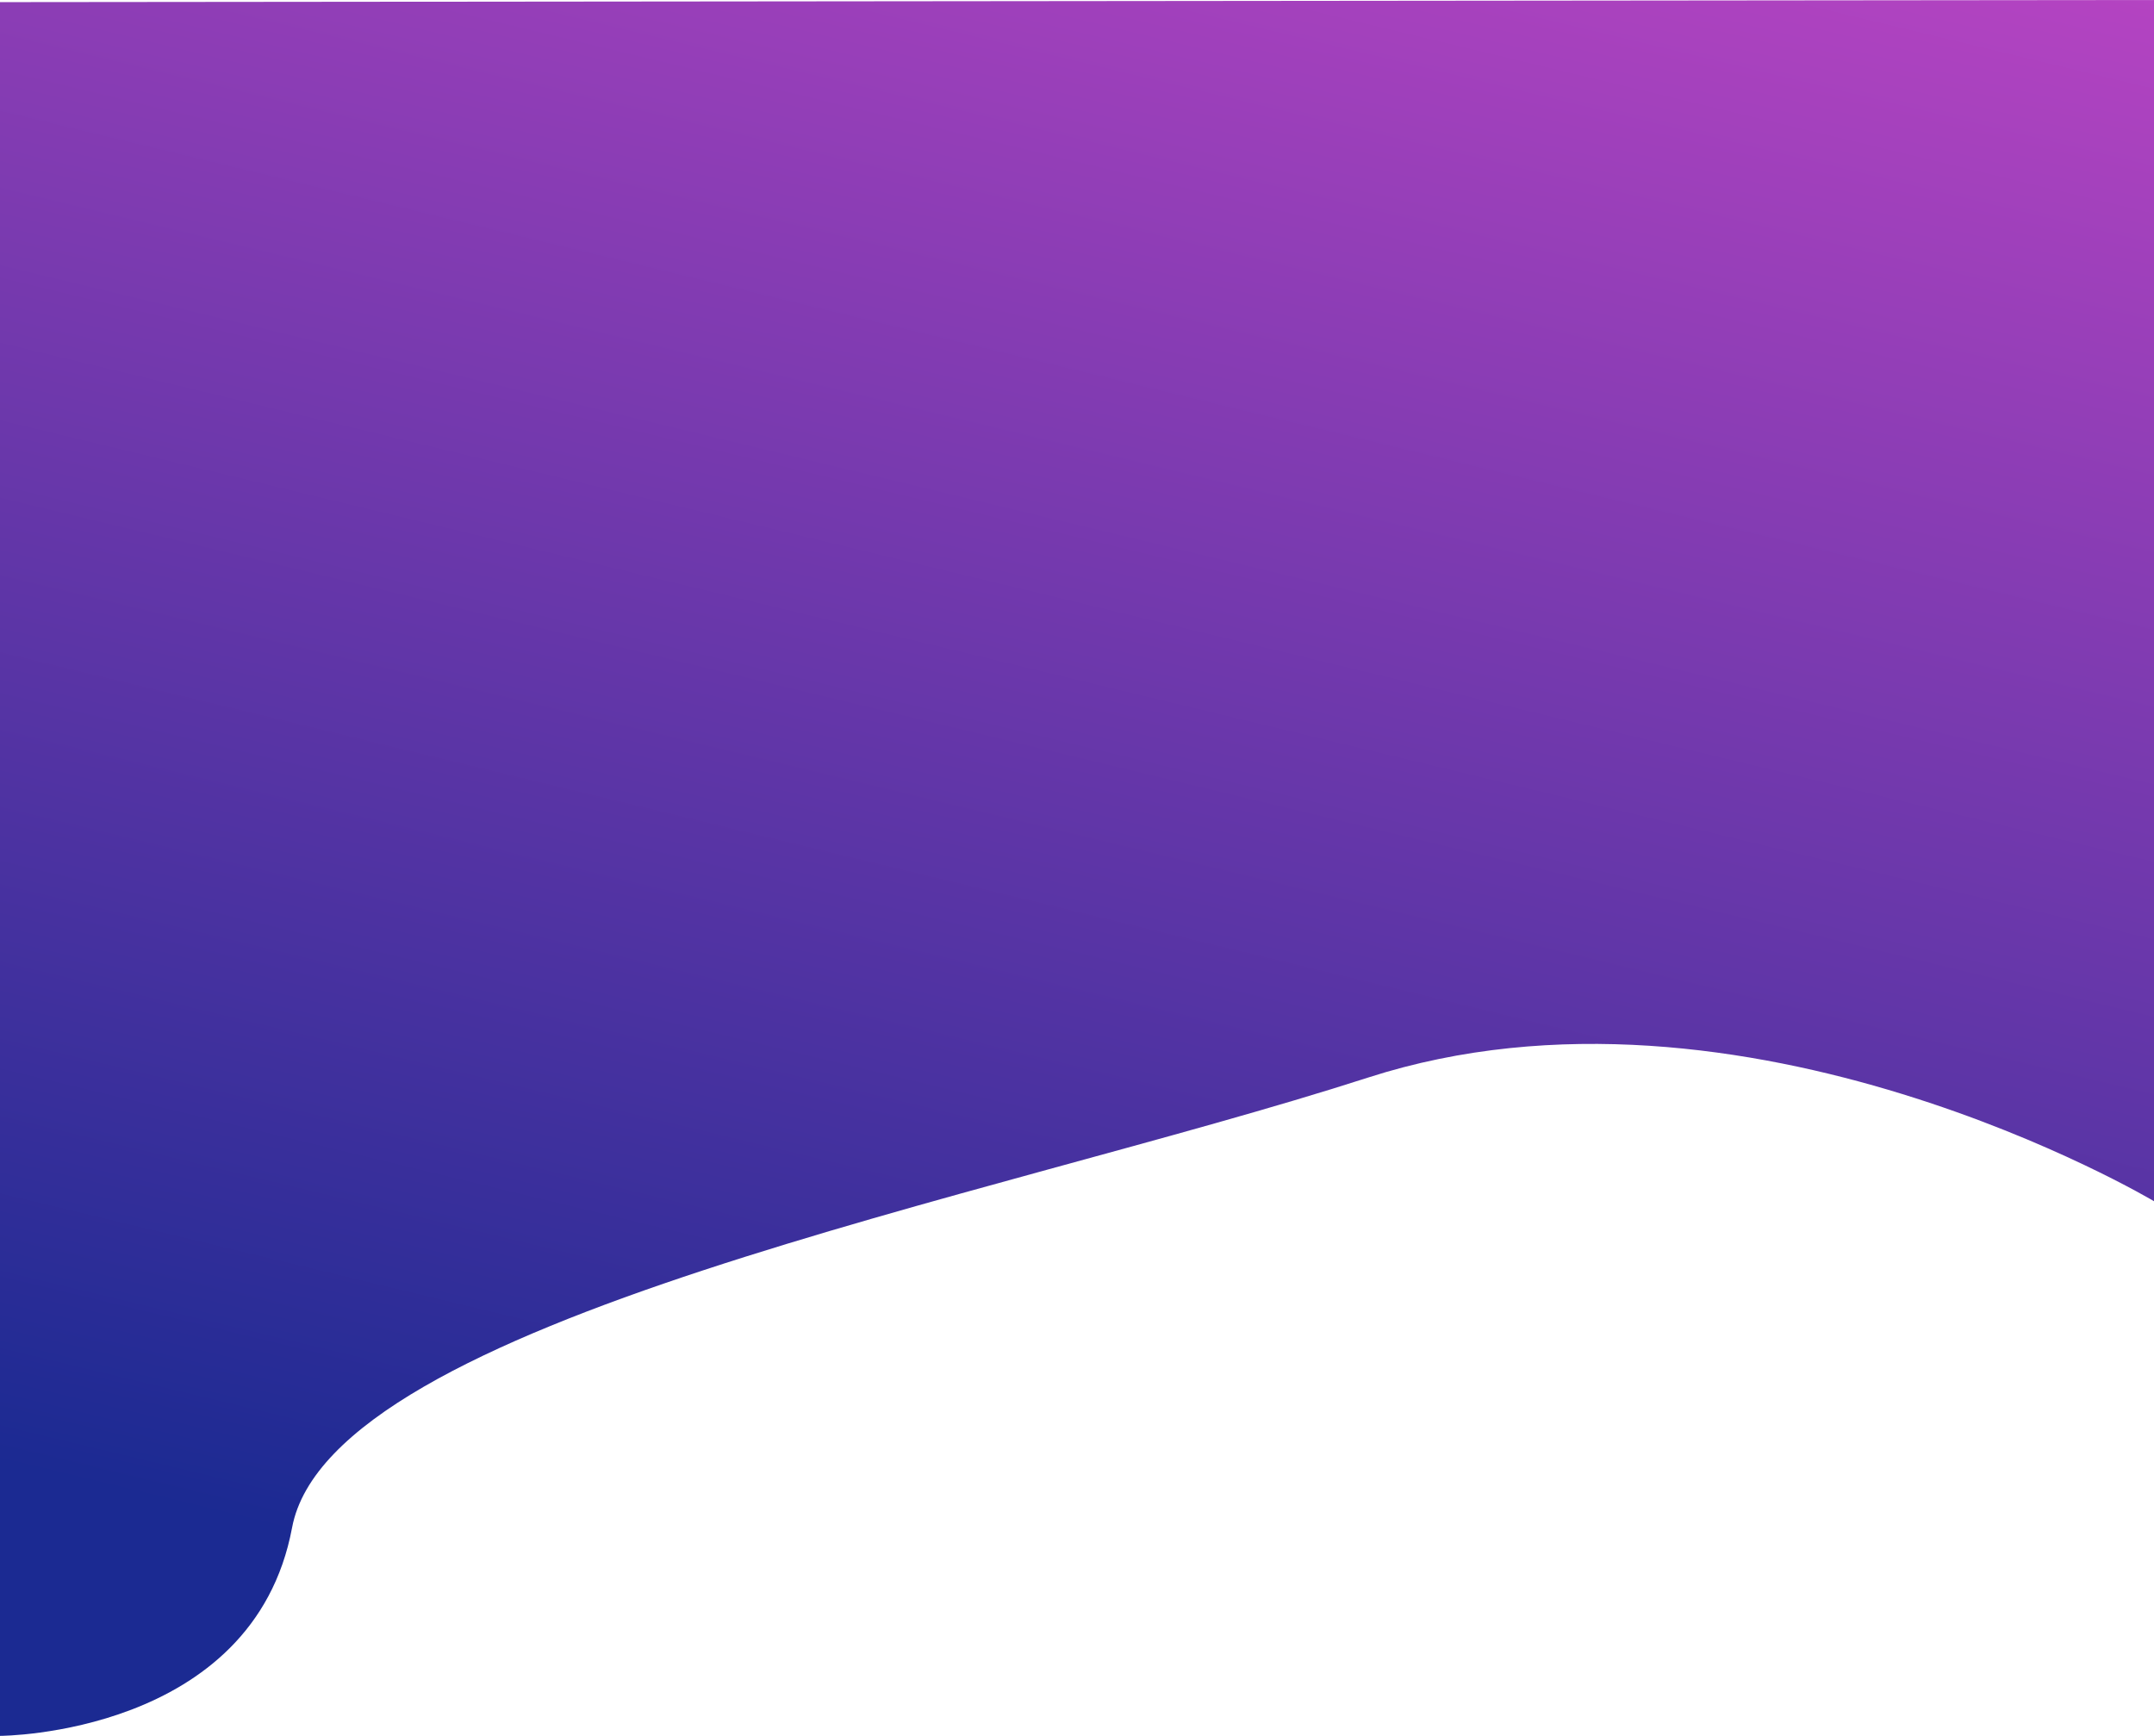 <svg xmlns="http://www.w3.org/2000/svg" xmlns:xlink="http://www.w3.org/1999/xlink" width="412" height="332.047" viewBox="0 0 412 332.047">
  <defs>
    <linearGradient id="linear-gradient" x1="0.854" y1="-0.157" x2="0.5" y2="1" gradientUnits="objectBoundingBox">
      <stop offset="0" stop-color="#c246c6"/>
      <stop offset="1" stop-color="#1b2a92"/>
    </linearGradient>
  </defs>
  <path id="Login_Page_Background" d="M491.484,215.193l412-.407V444.561s-78.428-46.828-150.334-23.649-198.36,46.359-205.8,86.094-55.867,39.827-55.867,39.827Z" transform="translate(-491.484 -214.786)" fill="url(#linear-gradient)"/>
</svg>
